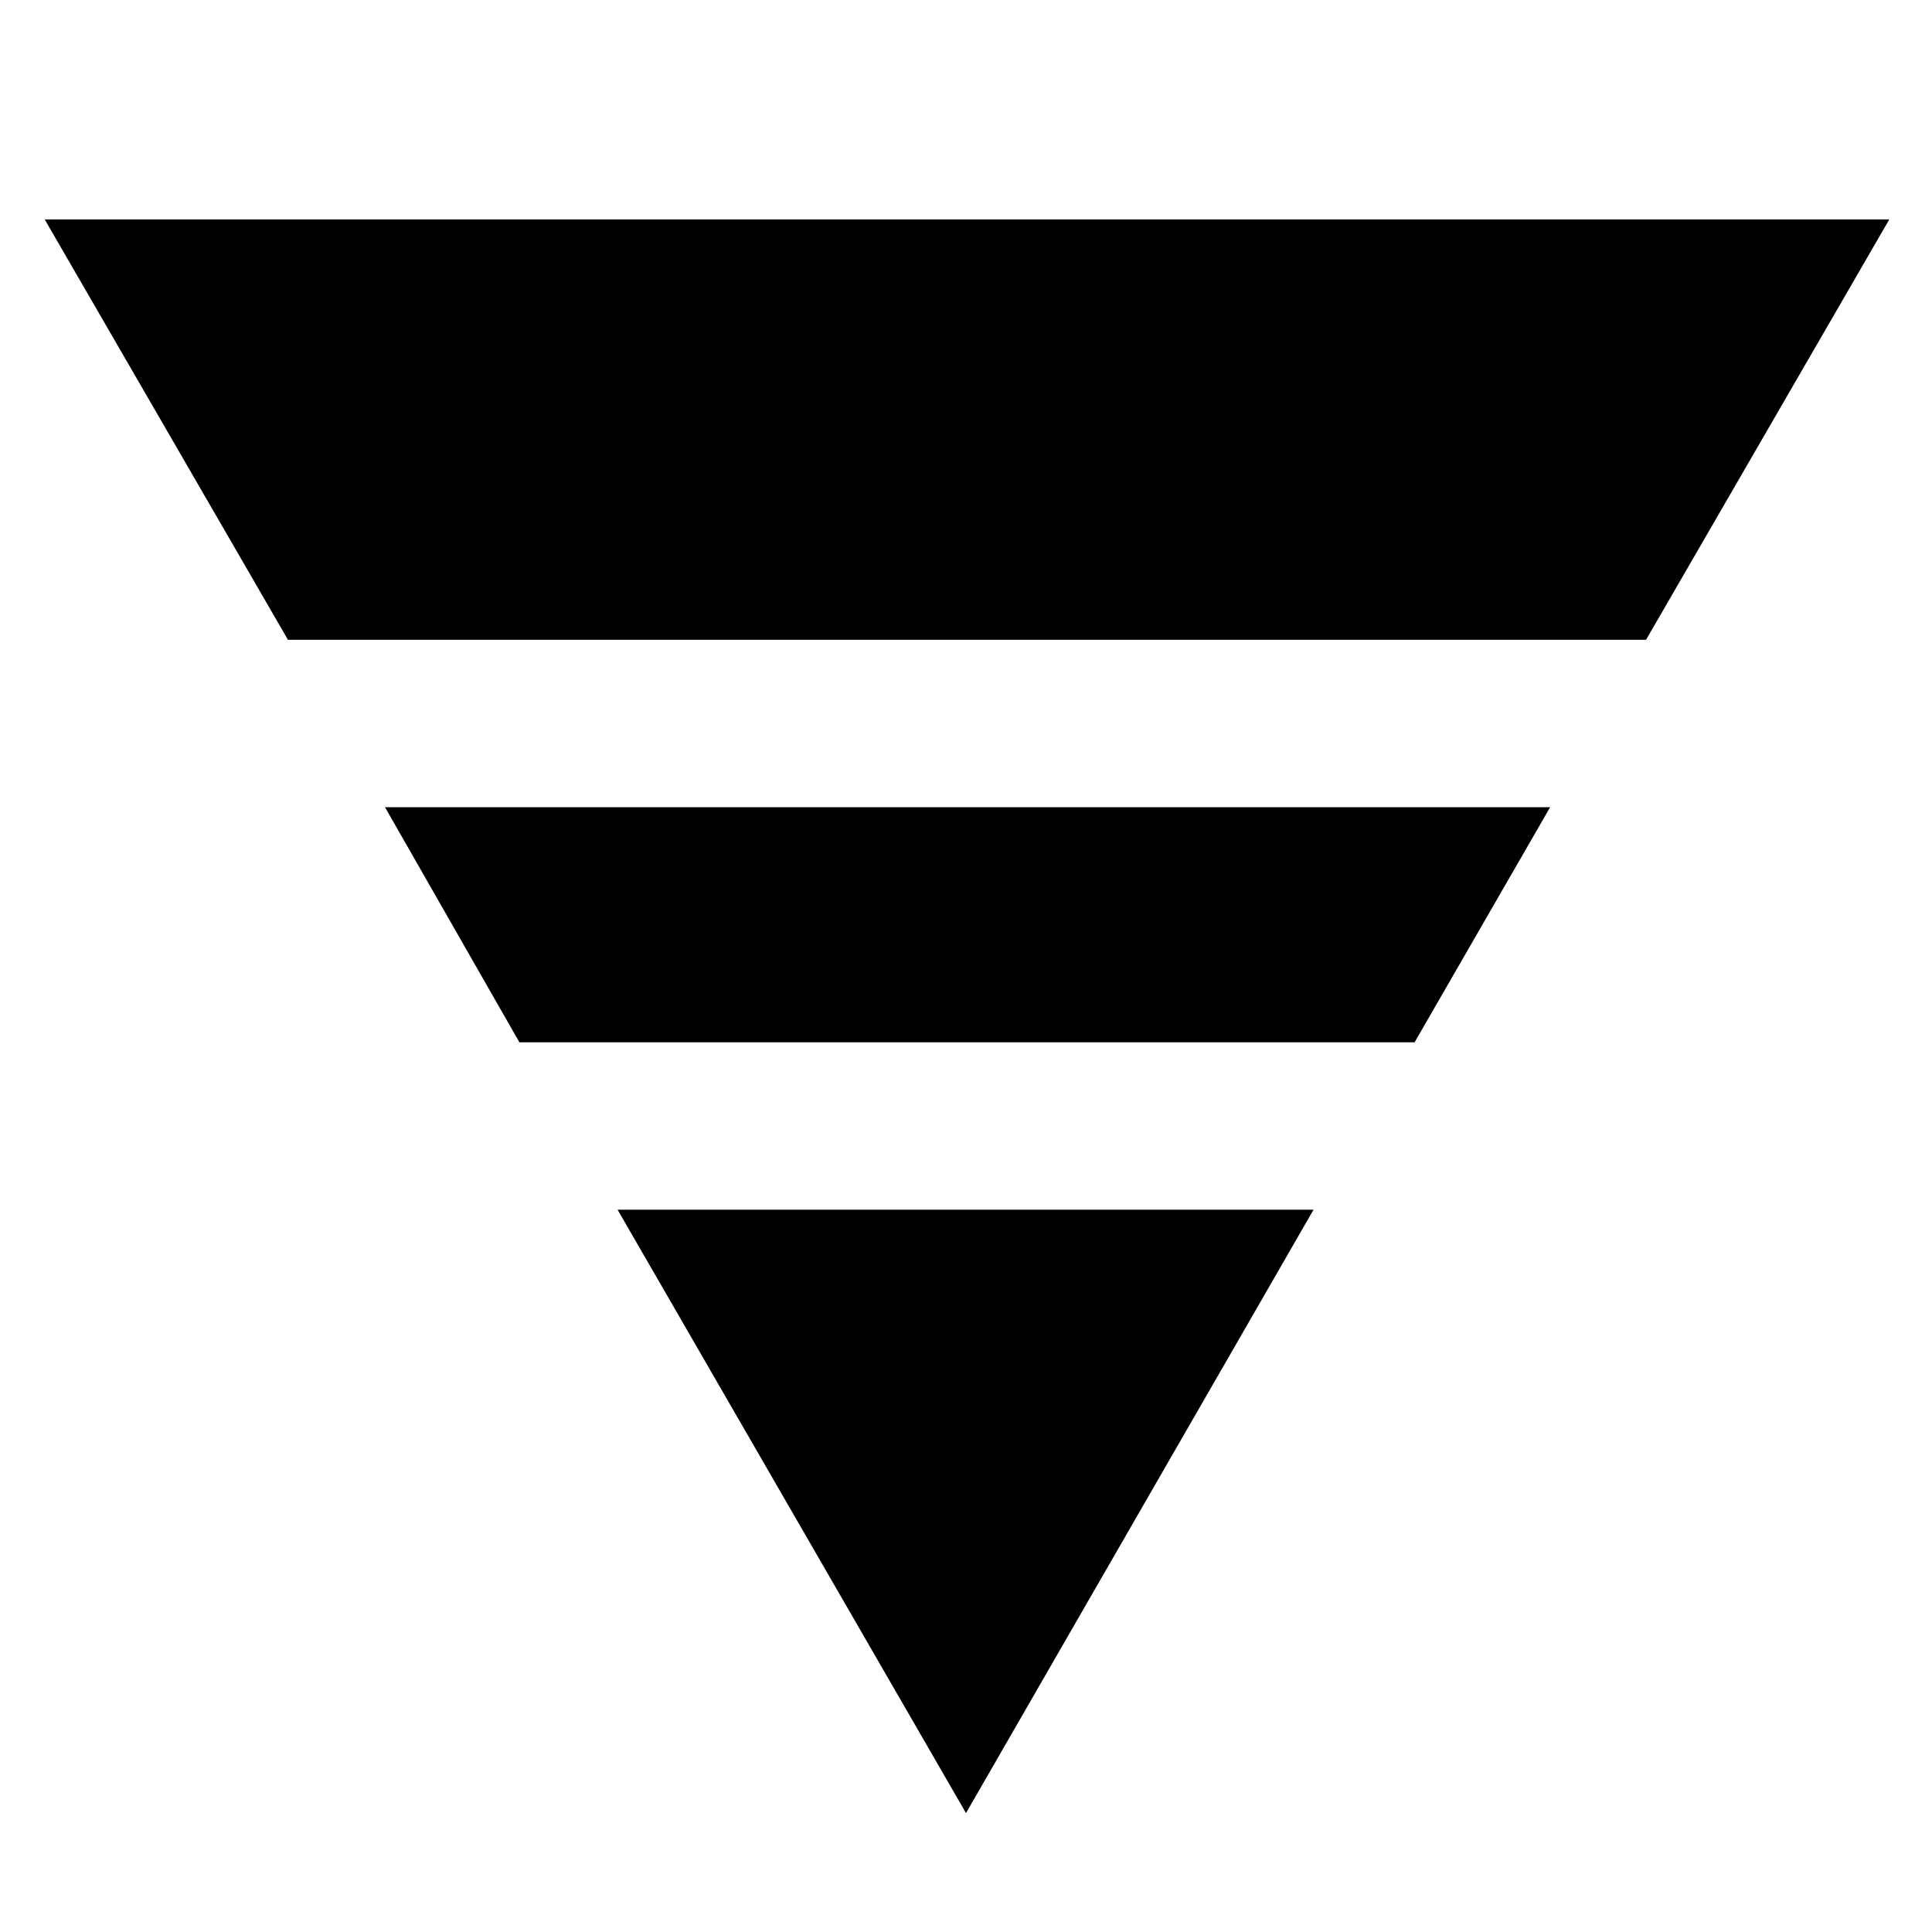 <svg xmlns="http://www.w3.org/2000/svg" height="48" viewBox="0 -960 960 960" width="48"><path d="M22.22-850.96h916.56L817.91-642.09H143.09L22.22-850.96ZM191.3-558.91h578.96l-67.35 116.82H258.09L191.3-558.91Zm115.57 200H652.7L480-59.09 306.87-358.91Z"/></svg>
